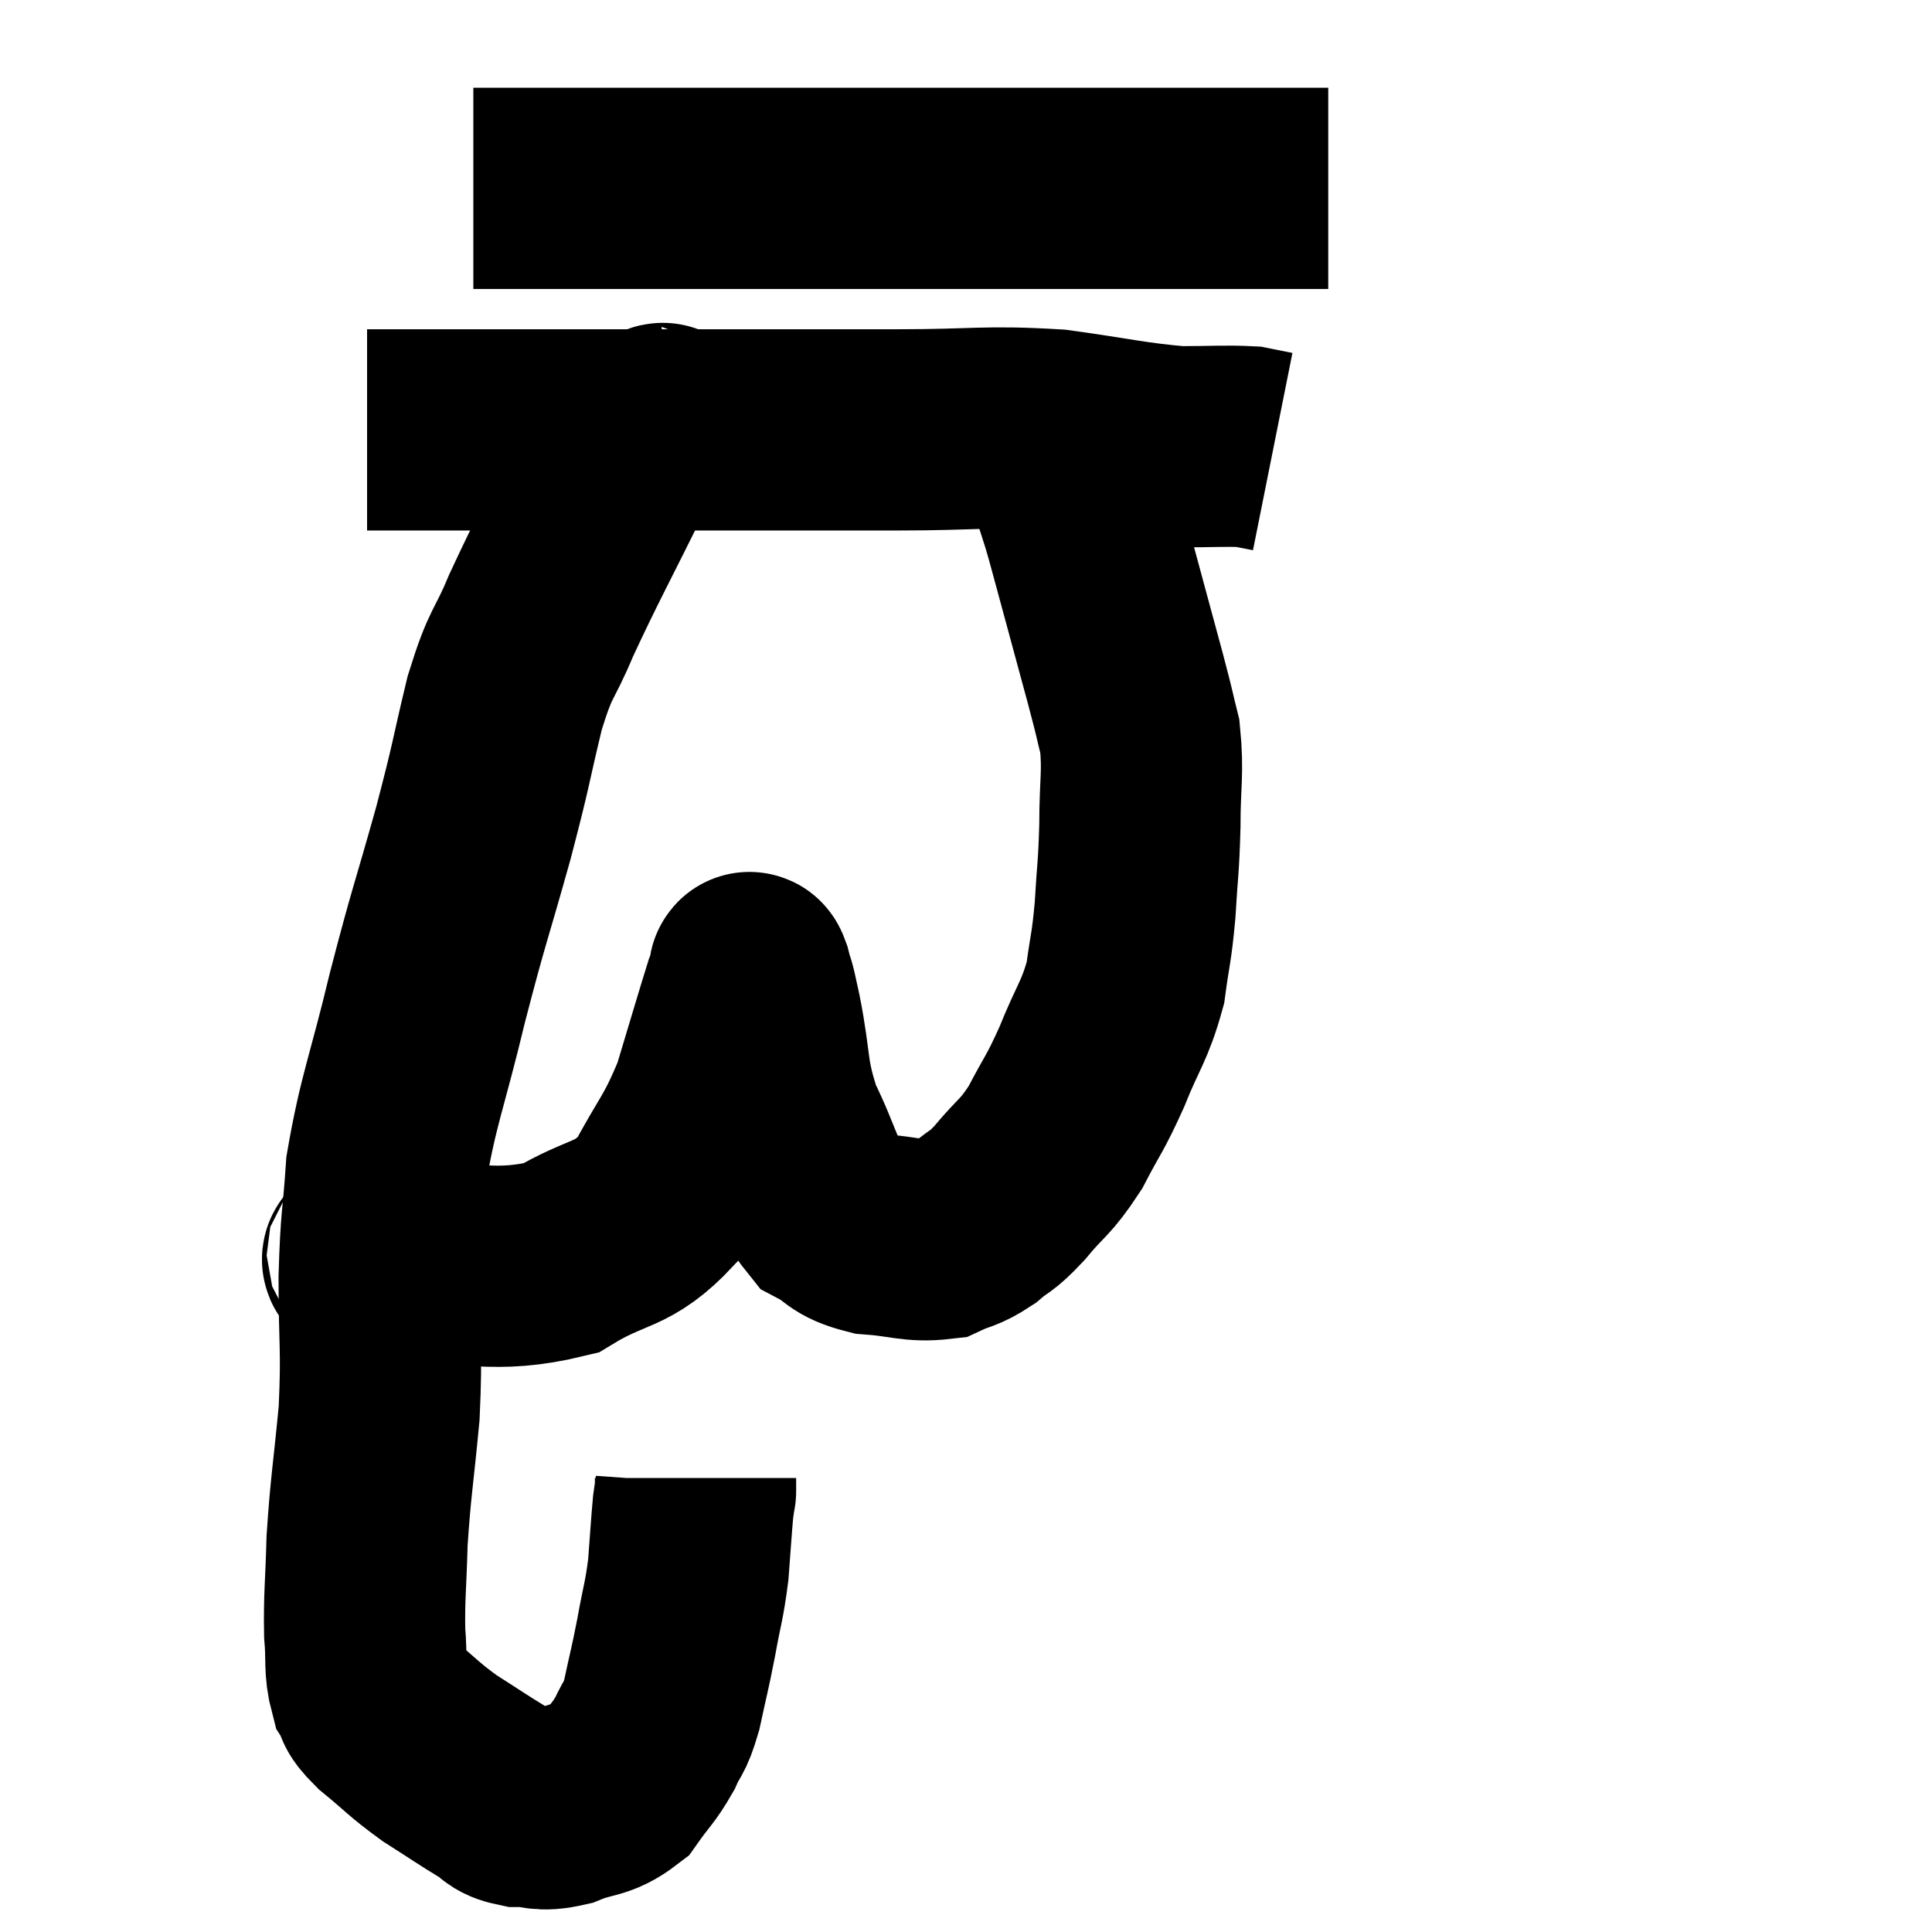 <svg width="48" height="48" viewBox="0 0 48 48" xmlns="http://www.w3.org/2000/svg"><path d="M 11.76 4.68 C 12.3 4.68, 12.24 4.68, 12.84 4.68 C 13.5 4.68, 12.78 4.68, 14.16 4.68 C 16.26 4.68, 16.53 4.68, 18.36 4.68 C 19.92 4.68, 19.635 4.68, 21.48 4.68 C 23.61 4.68, 24.255 4.68, 25.74 4.68 C 26.58 4.68, 26.52 4.68, 27.42 4.68 C 28.38 4.68, 28.32 4.68, 29.34 4.68 C 30.42 4.68, 30.63 4.68, 31.5 4.68 C 32.16 4.68, 32.445 4.68, 32.82 4.68 L 33 4.68" fill="none" stroke="black" stroke-width="5"></path><path d="M 9.12 10.68 C 9.9 10.68, 9.495 10.68, 10.68 10.68 C 12.27 10.68, 11.88 10.68, 13.86 10.68 C 16.23 10.68, 16.485 10.68, 18.6 10.68 C 20.46 10.68, 20.415 10.68, 22.32 10.68 C 24.27 10.68, 24.48 10.575, 26.22 10.68 C 27.75 10.89, 28.08 10.995, 29.28 11.1 C 30.15 11.1, 30.435 11.07, 31.02 11.1 C 31.32 11.16, 31.47 11.19, 31.62 11.22 L 31.62 11.22" fill="none" stroke="black" stroke-width="5"></path><path d="M 16.44 10.62 C 16.38 10.62, 16.605 10.395, 16.32 10.62 C 15.81 11.07, 16.02 10.35, 15.3 11.52 C 14.37 13.41, 14.13 13.815, 13.44 15.3 C 12.99 16.38, 12.96 16.11, 12.54 17.46 C 12.15 19.08, 12.24 18.87, 11.76 20.7 C 11.19 22.74, 11.16 22.695, 10.62 24.78 C 10.11 26.91, 9.9 27.3, 9.6 29.04 C 9.51 30.39, 9.465 30.225, 9.42 31.74 C 9.42 33.42, 9.495 33.465, 9.42 35.1 C 9.27 36.69, 9.21 36.915, 9.12 38.28 C 9.09 39.42, 9.045 39.645, 9.06 40.56 C 9.12 41.25, 9.045 41.43, 9.18 41.94 C 9.39 42.27, 9.165 42.165, 9.6 42.6 C 10.26 43.14, 10.26 43.2, 10.92 43.68 C 11.58 44.1, 11.745 44.22, 12.24 44.52 C 12.57 44.7, 12.465 44.79, 12.9 44.88 C 13.44 44.88, 13.38 45.015, 13.98 44.88 C 14.64 44.61, 14.79 44.73, 15.3 44.34 C 15.66 43.83, 15.735 43.815, 16.02 43.32 C 16.23 42.84, 16.245 43.02, 16.44 42.36 C 16.62 41.52, 16.635 41.52, 16.8 40.68 C 16.95 39.84, 16.995 39.81, 17.1 39 C 17.16 38.22, 17.175 37.935, 17.22 37.44 C 17.25 37.23, 17.265 37.125, 17.28 37.02 C 17.28 37.02, 17.28 37.095, 17.28 37.02 L 17.28 36.72" fill="none" stroke="black" stroke-width="5"></path><path d="M 9.06 31.08 C 9.36 31.23, 8.445 31.335, 9.66 31.38 C 11.79 31.32, 12.24 31.665, 13.92 31.26 C 15.15 30.51, 15.435 30.765, 16.38 29.76 C 17.04 28.5, 17.175 28.515, 17.7 27.24 C 18.09 25.95, 18.255 25.38, 18.48 24.66 C 18.54 24.51, 18.555 24.465, 18.6 24.36 C 18.63 24.3, 18.585 24.03, 18.66 24.24 C 18.78 24.72, 18.705 24.285, 18.9 25.2 C 19.17 26.55, 19.035 26.685, 19.44 27.9 C 19.98 28.98, 19.965 29.37, 20.52 30.06 C 21.09 30.36, 20.955 30.48, 21.66 30.66 C 22.5 30.72, 22.695 30.855, 23.34 30.78 C 23.79 30.57, 23.805 30.645, 24.24 30.36 C 24.66 30, 24.585 30.165, 25.08 29.64 C 25.65 28.95, 25.71 29.04, 26.22 28.26 C 26.67 27.39, 26.685 27.48, 27.12 26.52 C 27.54 25.47, 27.69 25.395, 27.96 24.42 C 28.08 23.52, 28.11 23.595, 28.2 22.62 C 28.26 21.57, 28.29 21.6, 28.32 20.52 C 28.32 19.41, 28.41 19.215, 28.32 18.3 C 28.14 17.58, 28.245 17.94, 27.96 16.86 C 27.57 15.42, 27.45 14.97, 27.18 13.98 C 27.03 13.44, 27.03 13.41, 26.88 12.9 C 26.73 12.42, 26.655 12.21, 26.58 11.94 C 26.58 11.88, 26.61 11.895, 26.58 11.82 C 26.52 11.73, 26.505 11.73, 26.46 11.64 C 26.43 11.55, 26.415 11.505, 26.4 11.46 C 26.4 11.46, 26.4 11.46, 26.4 11.46 L 26.4 11.46" fill="none" stroke="black" stroke-width="5"></path></svg>